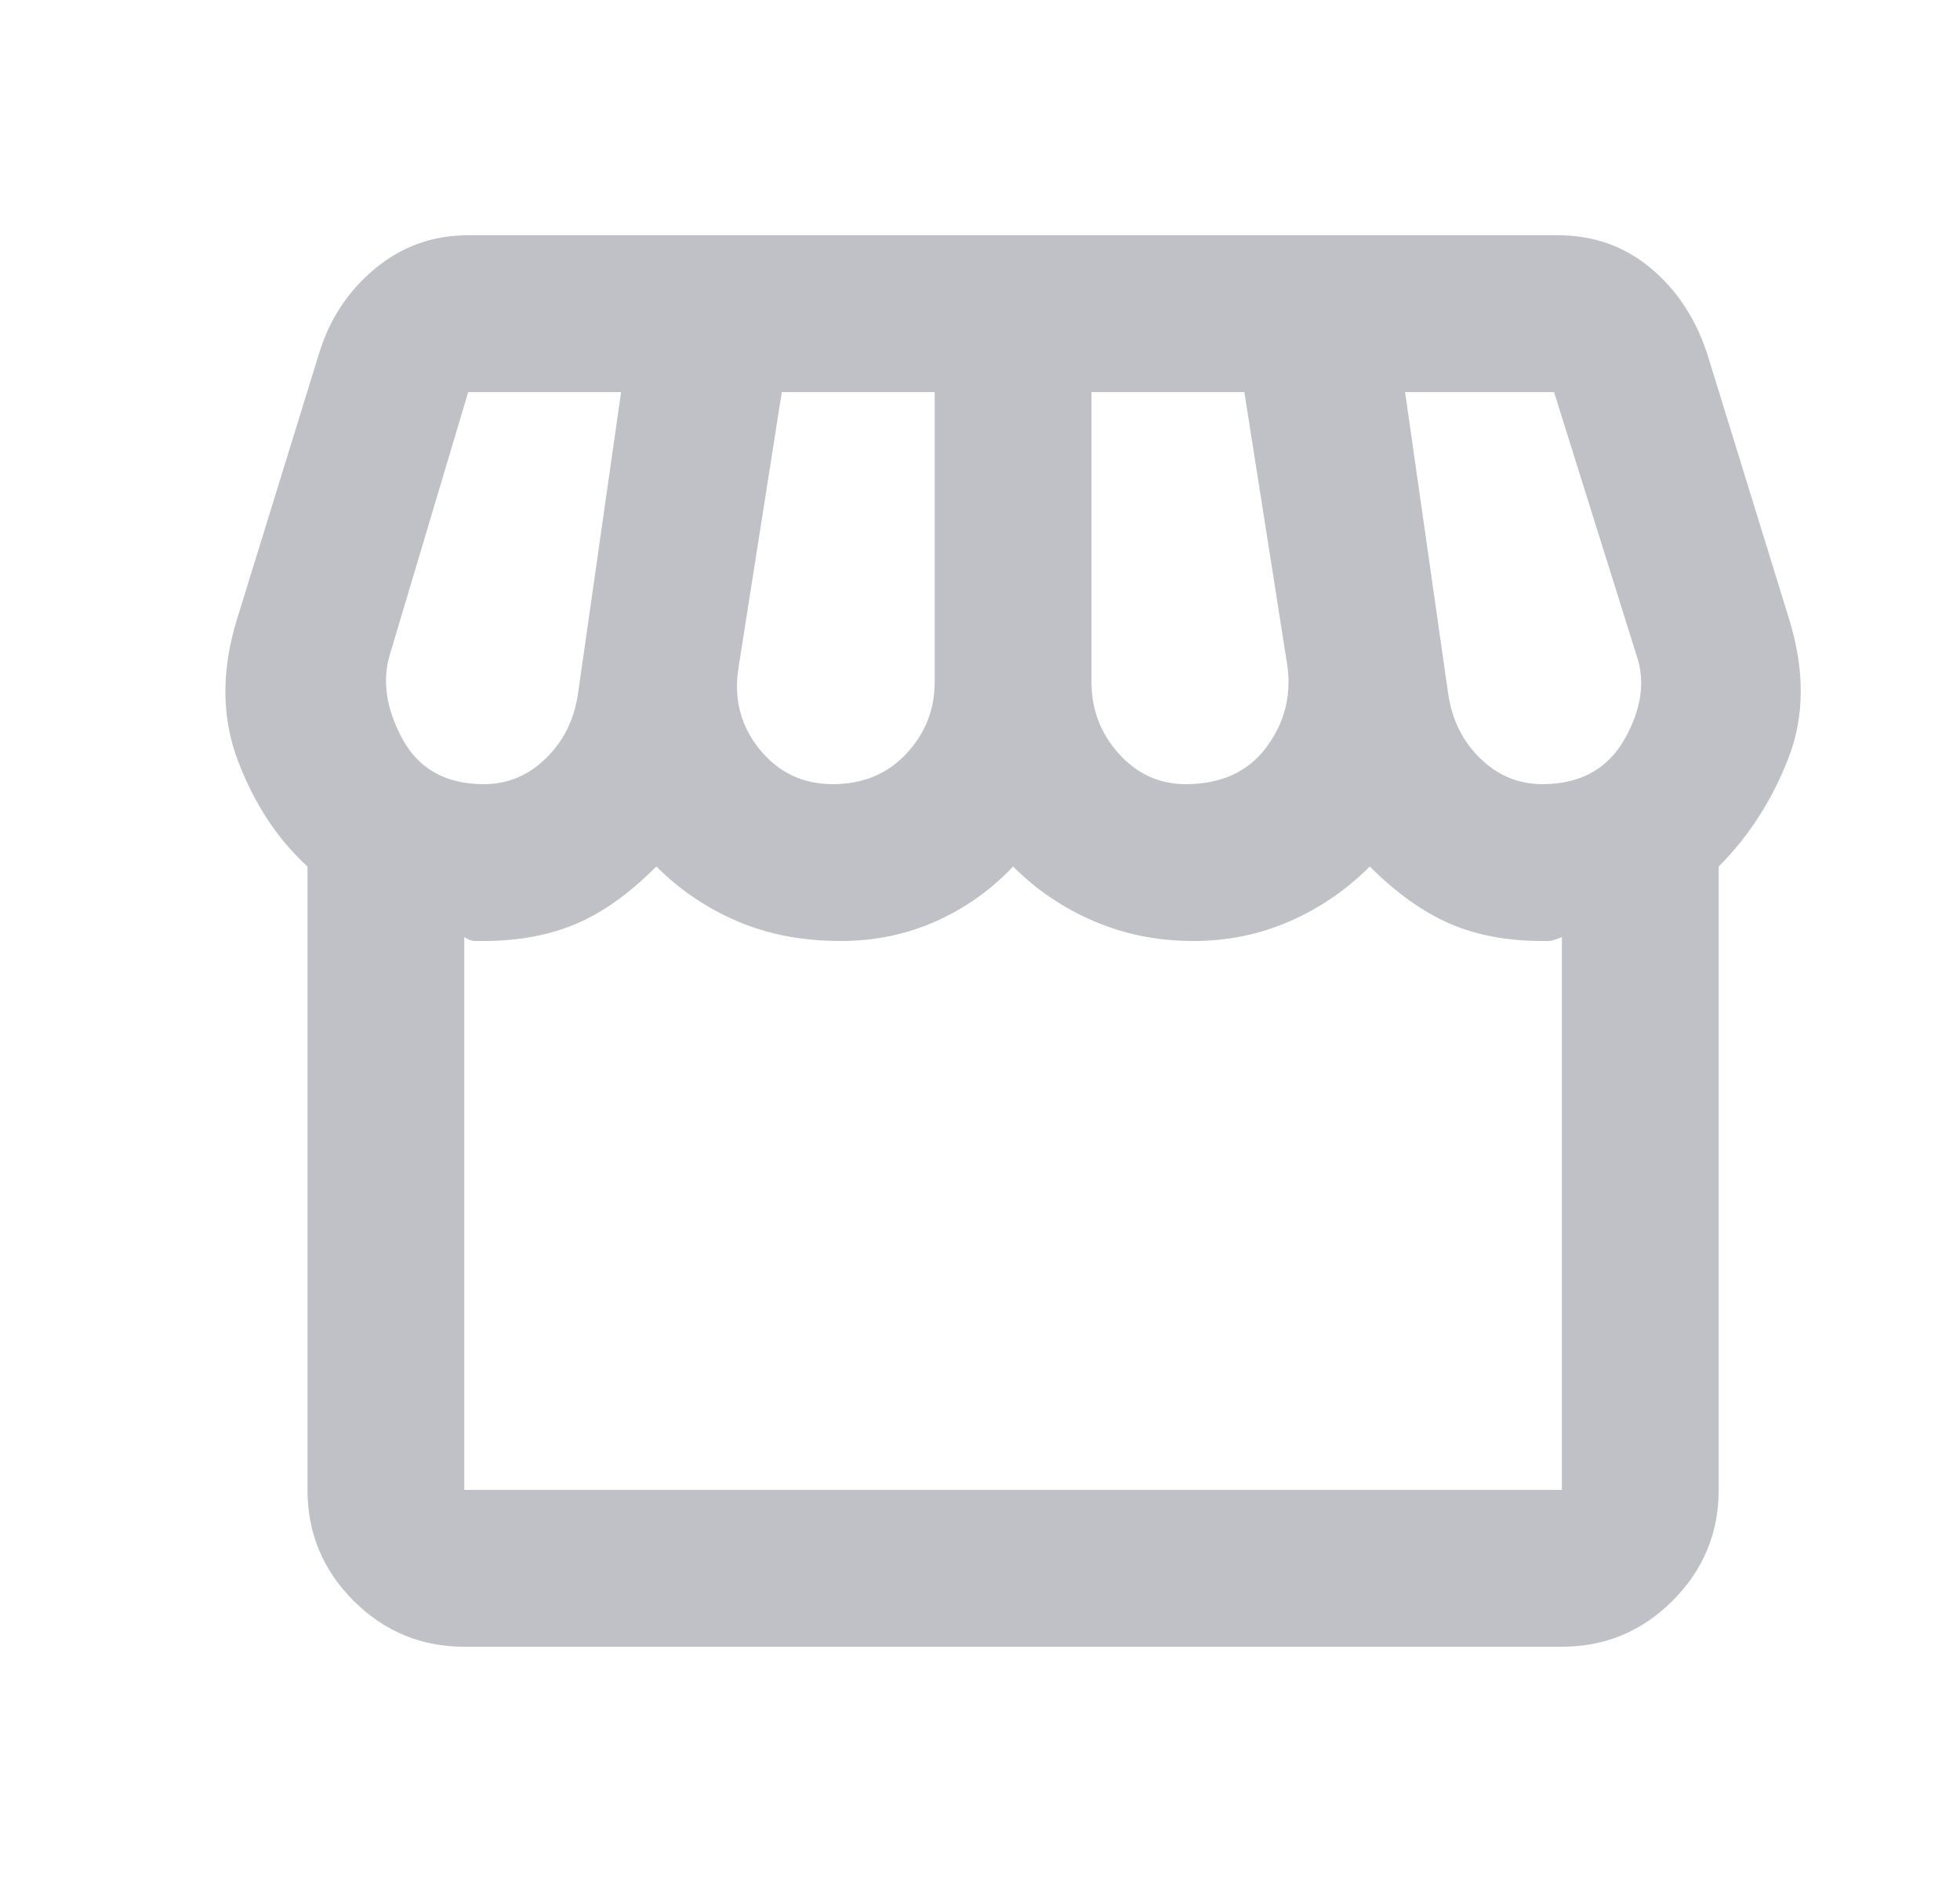 <svg width="25" height="24" viewBox="0 0 25 24" fill="none" xmlns="http://www.w3.org/2000/svg">
<path d="M21.922 11.05V19C21.922 19.55 21.726 20.021 21.334 20.413C20.943 20.804 20.472 21 19.922 21H5.922C5.372 21 4.901 20.804 4.509 20.413C4.118 20.021 3.922 19.55 3.922 19V11.05C3.539 10.7 3.243 10.25 3.034 9.7C2.826 9.15 2.822 8.55 3.022 7.9L4.072 4.5C4.205 4.067 4.443 3.708 4.784 3.425C5.126 3.142 5.522 3 5.972 3H19.872C20.322 3 20.714 3.138 21.047 3.413C21.38 3.688 21.622 4.05 21.772 4.5L22.822 7.9C23.022 8.55 23.018 9.142 22.809 9.675C22.601 10.208 22.305 10.667 21.922 11.05ZM15.122 10C15.572 10 15.914 9.846 16.147 9.537C16.38 9.229 16.472 8.883 16.422 8.5L15.872 5H13.922V8.7C13.922 9.05 14.039 9.354 14.272 9.613C14.505 9.871 14.789 10 15.122 10ZM10.622 10C11.005 10 11.318 9.871 11.559 9.613C11.801 9.354 11.922 9.05 11.922 8.7V5H9.972L9.422 8.5C9.355 8.9 9.443 9.25 9.684 9.55C9.926 9.85 10.239 10 10.622 10ZM6.172 10C6.472 10 6.734 9.892 6.959 9.675C7.184 9.458 7.322 9.183 7.372 8.85L7.922 5H5.972L4.972 8.35C4.872 8.683 4.926 9.042 5.134 9.425C5.343 9.808 5.689 10 6.172 10ZM19.672 10C20.155 10 20.505 9.808 20.722 9.425C20.939 9.042 20.989 8.683 20.872 8.35L19.822 5H17.922L18.472 8.85C18.522 9.183 18.659 9.458 18.884 9.675C19.109 9.892 19.372 10 19.672 10ZM5.922 19H19.922V11.95C19.839 11.983 19.784 12 19.759 12H19.672C19.222 12 18.826 11.925 18.484 11.775C18.143 11.625 17.805 11.383 17.472 11.05C17.172 11.35 16.83 11.583 16.447 11.75C16.064 11.917 15.655 12 15.222 12C14.772 12 14.351 11.917 13.959 11.75C13.568 11.583 13.222 11.35 12.922 11.05C12.639 11.35 12.309 11.583 11.934 11.75C11.559 11.917 11.155 12 10.722 12C10.239 12 9.801 11.917 9.409 11.75C9.018 11.583 8.672 11.35 8.372 11.05C8.022 11.4 7.676 11.646 7.334 11.787C6.993 11.929 6.605 12 6.172 12H6.059C6.018 12 5.972 11.983 5.922 11.95V19Z" fill="#C0C0C7"/>
</svg>
